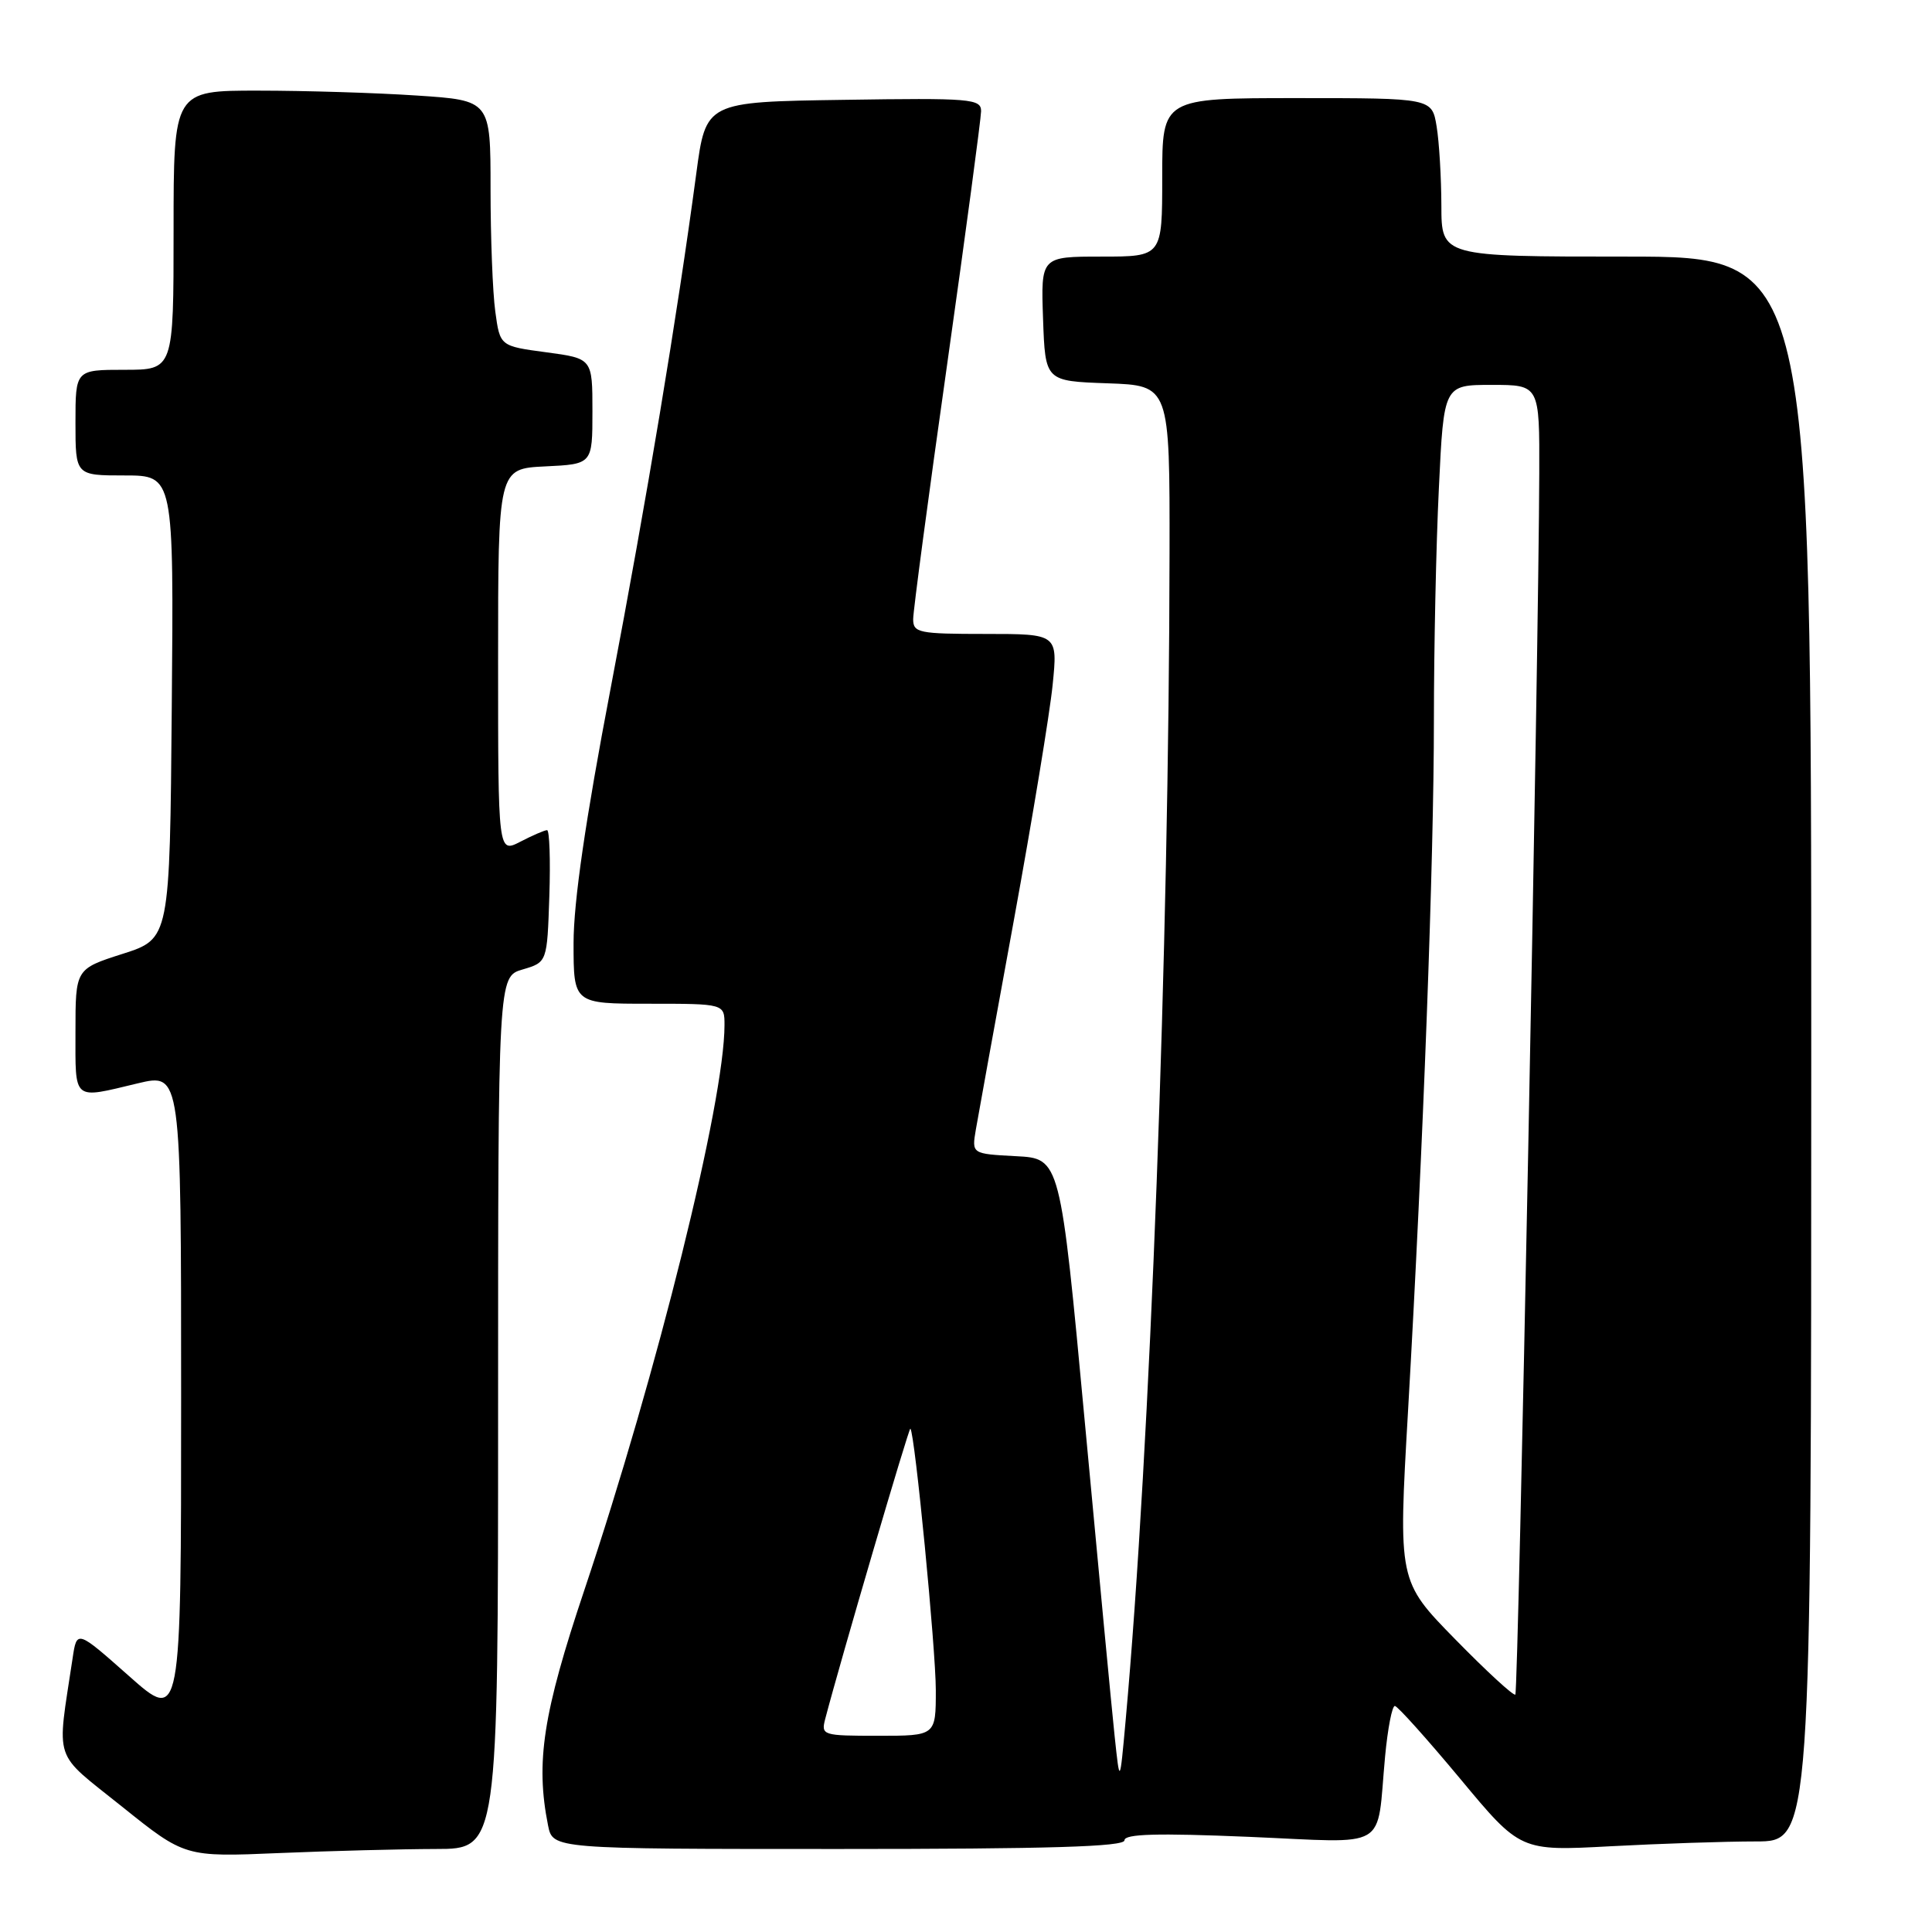 <?xml version="1.0" encoding="UTF-8" standalone="no"?>
<!DOCTYPE svg PUBLIC "-//W3C//DTD SVG 1.1//EN" "http://www.w3.org/Graphics/SVG/1.1/DTD/svg11.dtd" >
<svg xmlns="http://www.w3.org/2000/svg" xmlns:xlink="http://www.w3.org/1999/xlink" version="1.1" viewBox="0 0 256 256">
 <g >
 <path fill="currentColor"
d=" M 57.75 245.00 C 66.00 245.00 66.00 245.00 66.00 187.21 C 66.00 129.41 66.00 129.41 69.25 128.46 C 72.50 127.50 72.50 127.50 72.79 118.75 C 72.95 113.94 72.81 110.00 72.49 110.00 C 72.17 110.00 70.57 110.69 68.95 111.53 C 66.00 113.05 66.00 113.05 66.00 87.57 C 66.00 62.10 66.00 62.10 72.25 61.80 C 78.50 61.50 78.50 61.50 78.50 54.50 C 78.50 47.50 78.50 47.50 72.38 46.68 C 66.25 45.86 66.25 45.86 65.63 41.29 C 65.28 38.78 65.00 31.45 65.00 25.01 C 65.00 13.30 65.00 13.30 55.25 12.66 C 49.89 12.30 40.44 12.01 34.25 12.01 C 23.00 12.00 23.00 12.00 23.00 30.50 C 23.00 49.00 23.00 49.00 16.50 49.00 C 10.00 49.00 10.00 49.00 10.00 56.00 C 10.00 63.00 10.00 63.00 16.51 63.00 C 23.03 63.00 23.03 63.00 22.76 93.69 C 22.50 124.39 22.50 124.39 16.25 126.39 C 10.00 128.39 10.00 128.39 10.00 136.69 C 10.00 146.01 9.55 145.63 18.25 143.55 C 24.00 142.18 24.00 142.18 24.00 185.19 C 24.00 228.21 24.00 228.21 17.09 222.08 C 10.18 215.96 10.18 215.96 9.62 219.73 C 7.51 233.79 6.90 231.95 16.16 239.38 C 24.50 246.07 24.50 246.07 37.00 245.54 C 43.88 245.25 53.21 245.01 57.75 245.00 Z  M 149.00 243.85 C 149.00 243.00 153.32 242.88 165.47 243.39 C 184.38 244.19 182.35 245.39 183.53 232.75 C 183.88 229.04 184.46 226.02 184.83 226.05 C 185.20 226.08 189.09 230.42 193.48 235.69 C 201.45 245.28 201.45 245.28 213.38 244.64 C 219.95 244.29 228.62 244.00 232.66 244.00 C 240.00 244.00 240.00 244.00 240.00 139.00 C 240.00 34.00 240.00 34.00 215.50 34.00 C 191.00 34.00 191.00 34.00 190.99 27.25 C 190.98 23.54 190.70 18.81 190.36 16.75 C 189.74 13.00 189.74 13.00 171.87 13.00 C 154.00 13.00 154.00 13.00 154.00 23.50 C 154.00 34.00 154.00 34.00 145.96 34.00 C 137.92 34.00 137.92 34.00 138.21 42.25 C 138.50 50.50 138.50 50.50 146.75 50.79 C 155.00 51.08 155.00 51.08 154.97 73.29 C 154.90 125.86 152.42 191.78 149.15 228.00 C 148.38 236.50 148.38 236.50 147.69 230.00 C 147.31 226.43 145.54 207.75 143.75 188.50 C 140.49 153.50 140.49 153.50 134.62 153.20 C 128.76 152.89 128.76 152.89 129.30 149.70 C 129.60 147.94 131.86 135.47 134.33 122.00 C 136.79 108.53 139.11 94.46 139.48 90.75 C 140.16 84.00 140.16 84.00 130.58 84.00 C 121.73 84.00 121.00 83.85 121.00 82.04 C 121.00 80.96 123.02 65.77 125.50 48.29 C 127.97 30.80 129.99 15.70 130.00 14.73 C 130.00 13.09 128.66 12.97 111.77 13.23 C 93.53 13.50 93.53 13.50 92.26 23.00 C 89.73 41.90 85.72 66.01 80.91 91.22 C 77.57 108.70 76.00 119.51 76.00 124.97 C 76.00 133.00 76.00 133.00 86.00 133.00 C 96.00 133.00 96.00 133.00 96.00 135.83 C 96.00 145.94 87.08 181.91 77.43 210.69 C 71.94 227.06 70.95 233.50 72.62 241.88 C 73.25 245.00 73.25 245.00 111.12 245.00 C 139.01 245.00 149.00 244.70 149.00 243.85 Z  M 109.35 227.75 C 111.38 219.99 120.44 189.11 120.63 189.30 C 121.22 189.88 124.00 218.54 124.00 223.96 C 124.00 230.00 124.00 230.00 116.38 230.00 C 108.98 230.00 108.78 229.94 109.35 227.75 Z  M 192.83 217.22 C 185.27 209.50 185.27 209.50 186.57 187.00 C 188.59 151.78 190.00 114.09 190.00 95.41 C 190.00 86.01 190.29 72.17 190.66 64.66 C 191.31 51.00 191.31 51.00 197.66 51.00 C 204.00 51.00 204.00 51.00 203.96 62.75 C 203.90 85.91 201.19 224.15 200.79 224.54 C 200.57 224.76 196.99 221.47 192.83 217.22 Z "/>
</g>
</svg>